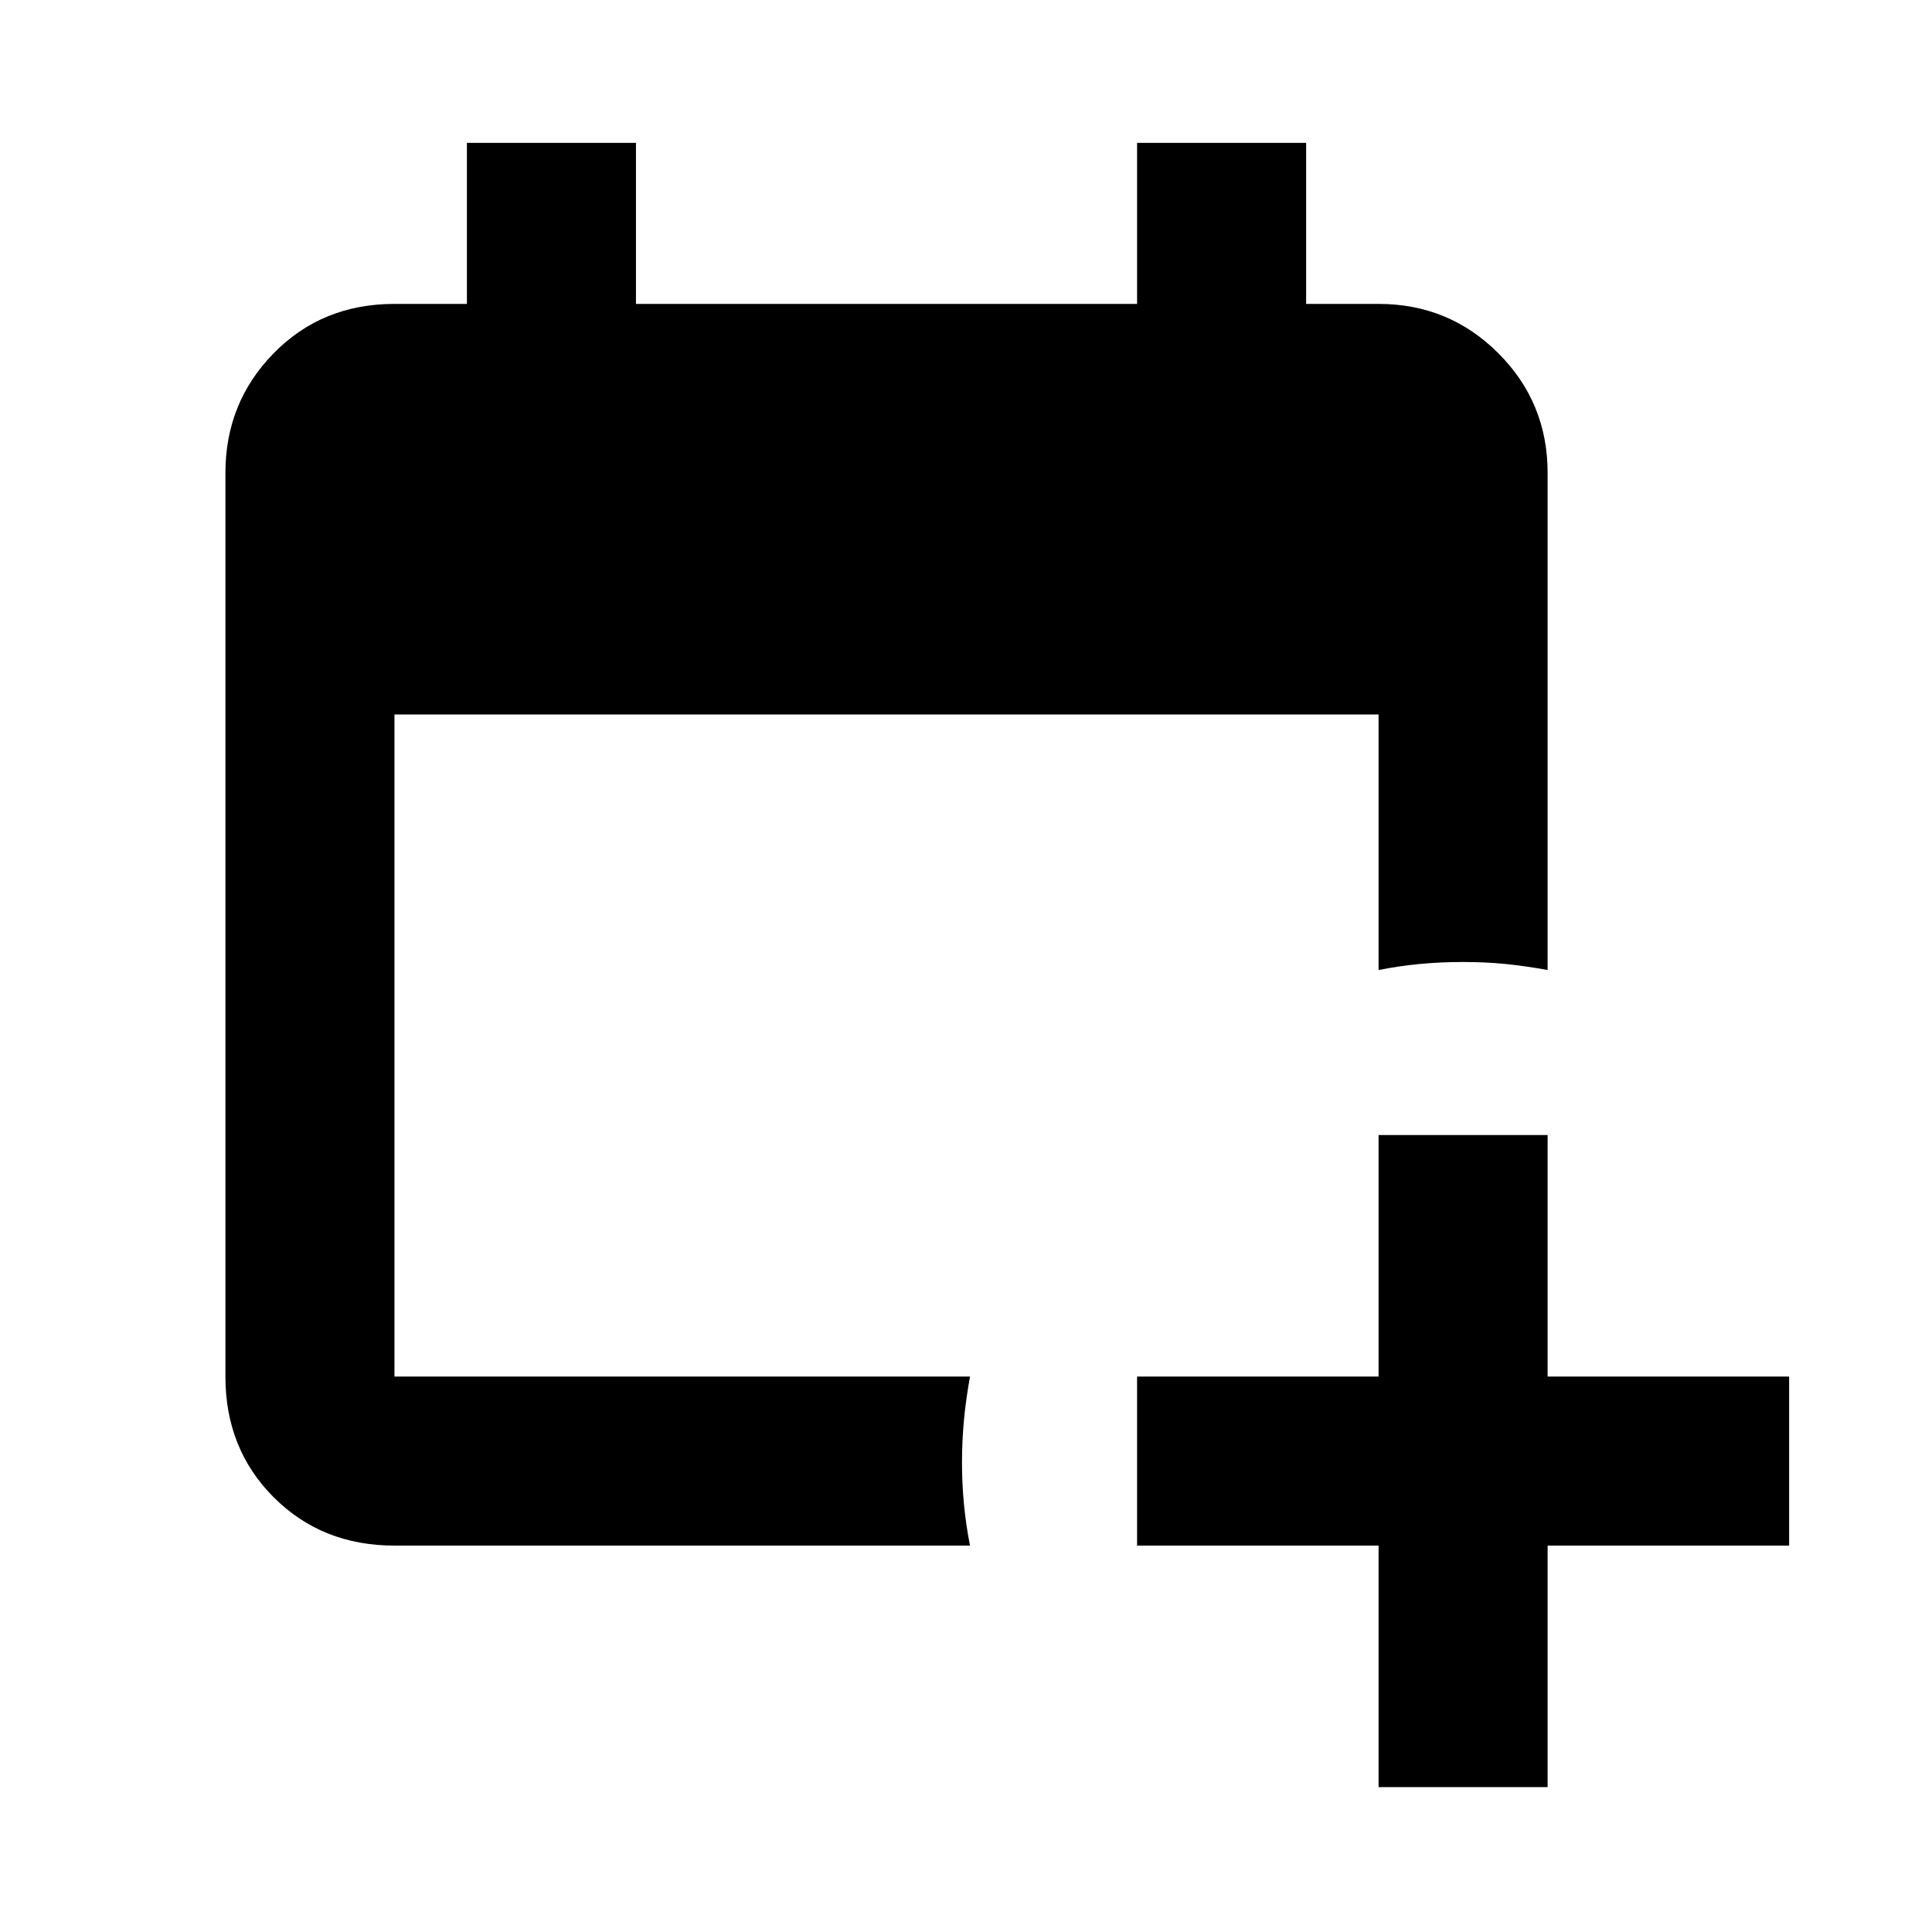 <svg xmlns="http://www.w3.org/2000/svg" height="40" width="40"><path d="M20.083 32H8.167q-1.5 0-2.5-1t-1-2.5V9.792q0-1.459 1-2.479 1-1.021 2.5-1.021h1.5V2.958h3.5v3.334h10.375V2.958h3.5v3.334h1.5q1.458 0 2.479 1.021 1.021 1.02 1.021 2.479v10.291q-.459-.083-.875-.125-.417-.041-.875-.041-.459 0-.896.041-.438.042-.854.125v-5.291H8.167V28.5h11.916q-.083.458-.125.896-.041.437-.041.896 0 .416.041.854.042.437.125.854Zm8.459 5v-5h-5v-3.5h5v-5h3.5v5h5V32h-5v5Z"/></svg>